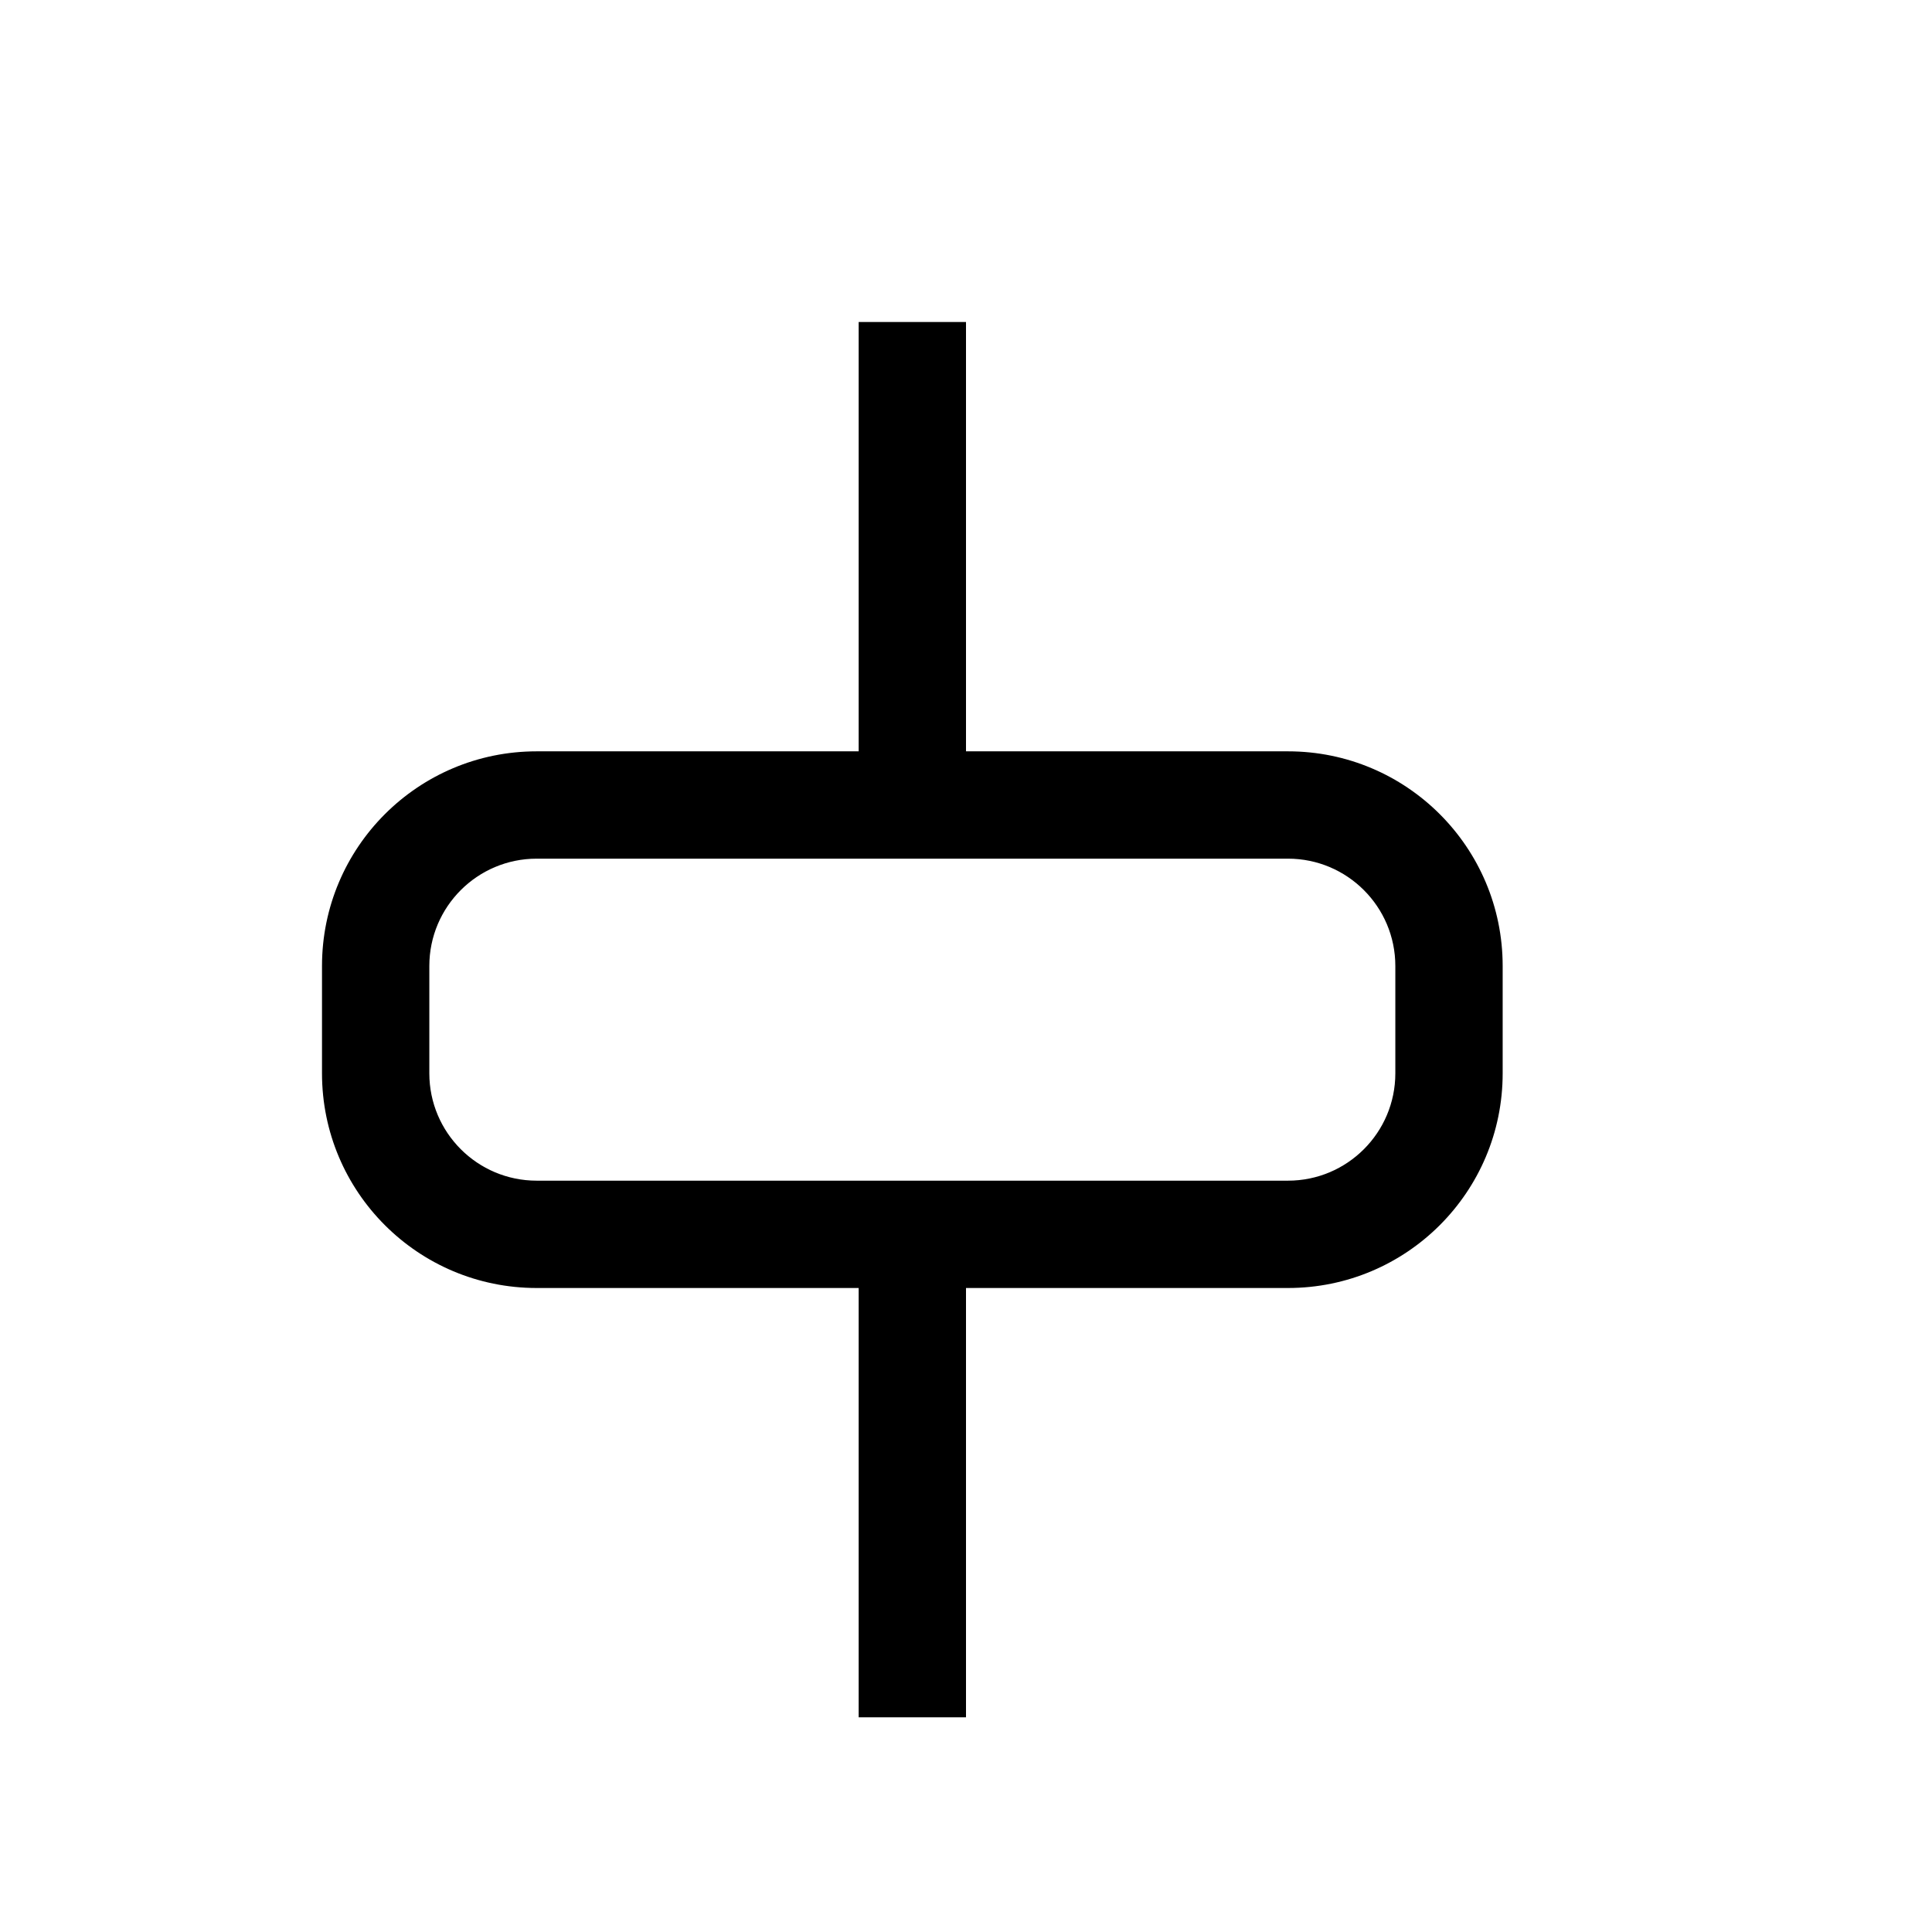 <svg xmlns="http://www.w3.org/2000/svg" width="18" height="18" viewBox="0 0 18 18">
  <path d="M9,3 L9,7 L12,7 C13.105,7 14,7.895 14,9 L14,10 C14,11.105 13.105,12 12,12 L9,12 L9,16 L8,16 L8,12 L5,12 C3.895,12 3,11.105 3,10 L3,9 C3,7.895 3.895,7 5,7 L8,7 L8,3 L9,3 Z M12,8 L5,8 C4.448,8 4,8.448 4,9 L4,10 C4,10.552 4.448,11 5,11 L12,11 C12.552,11 13,10.552 13,10 L13,9 C13,8.448 12.552,8 12,8 Z"/>
</svg>
